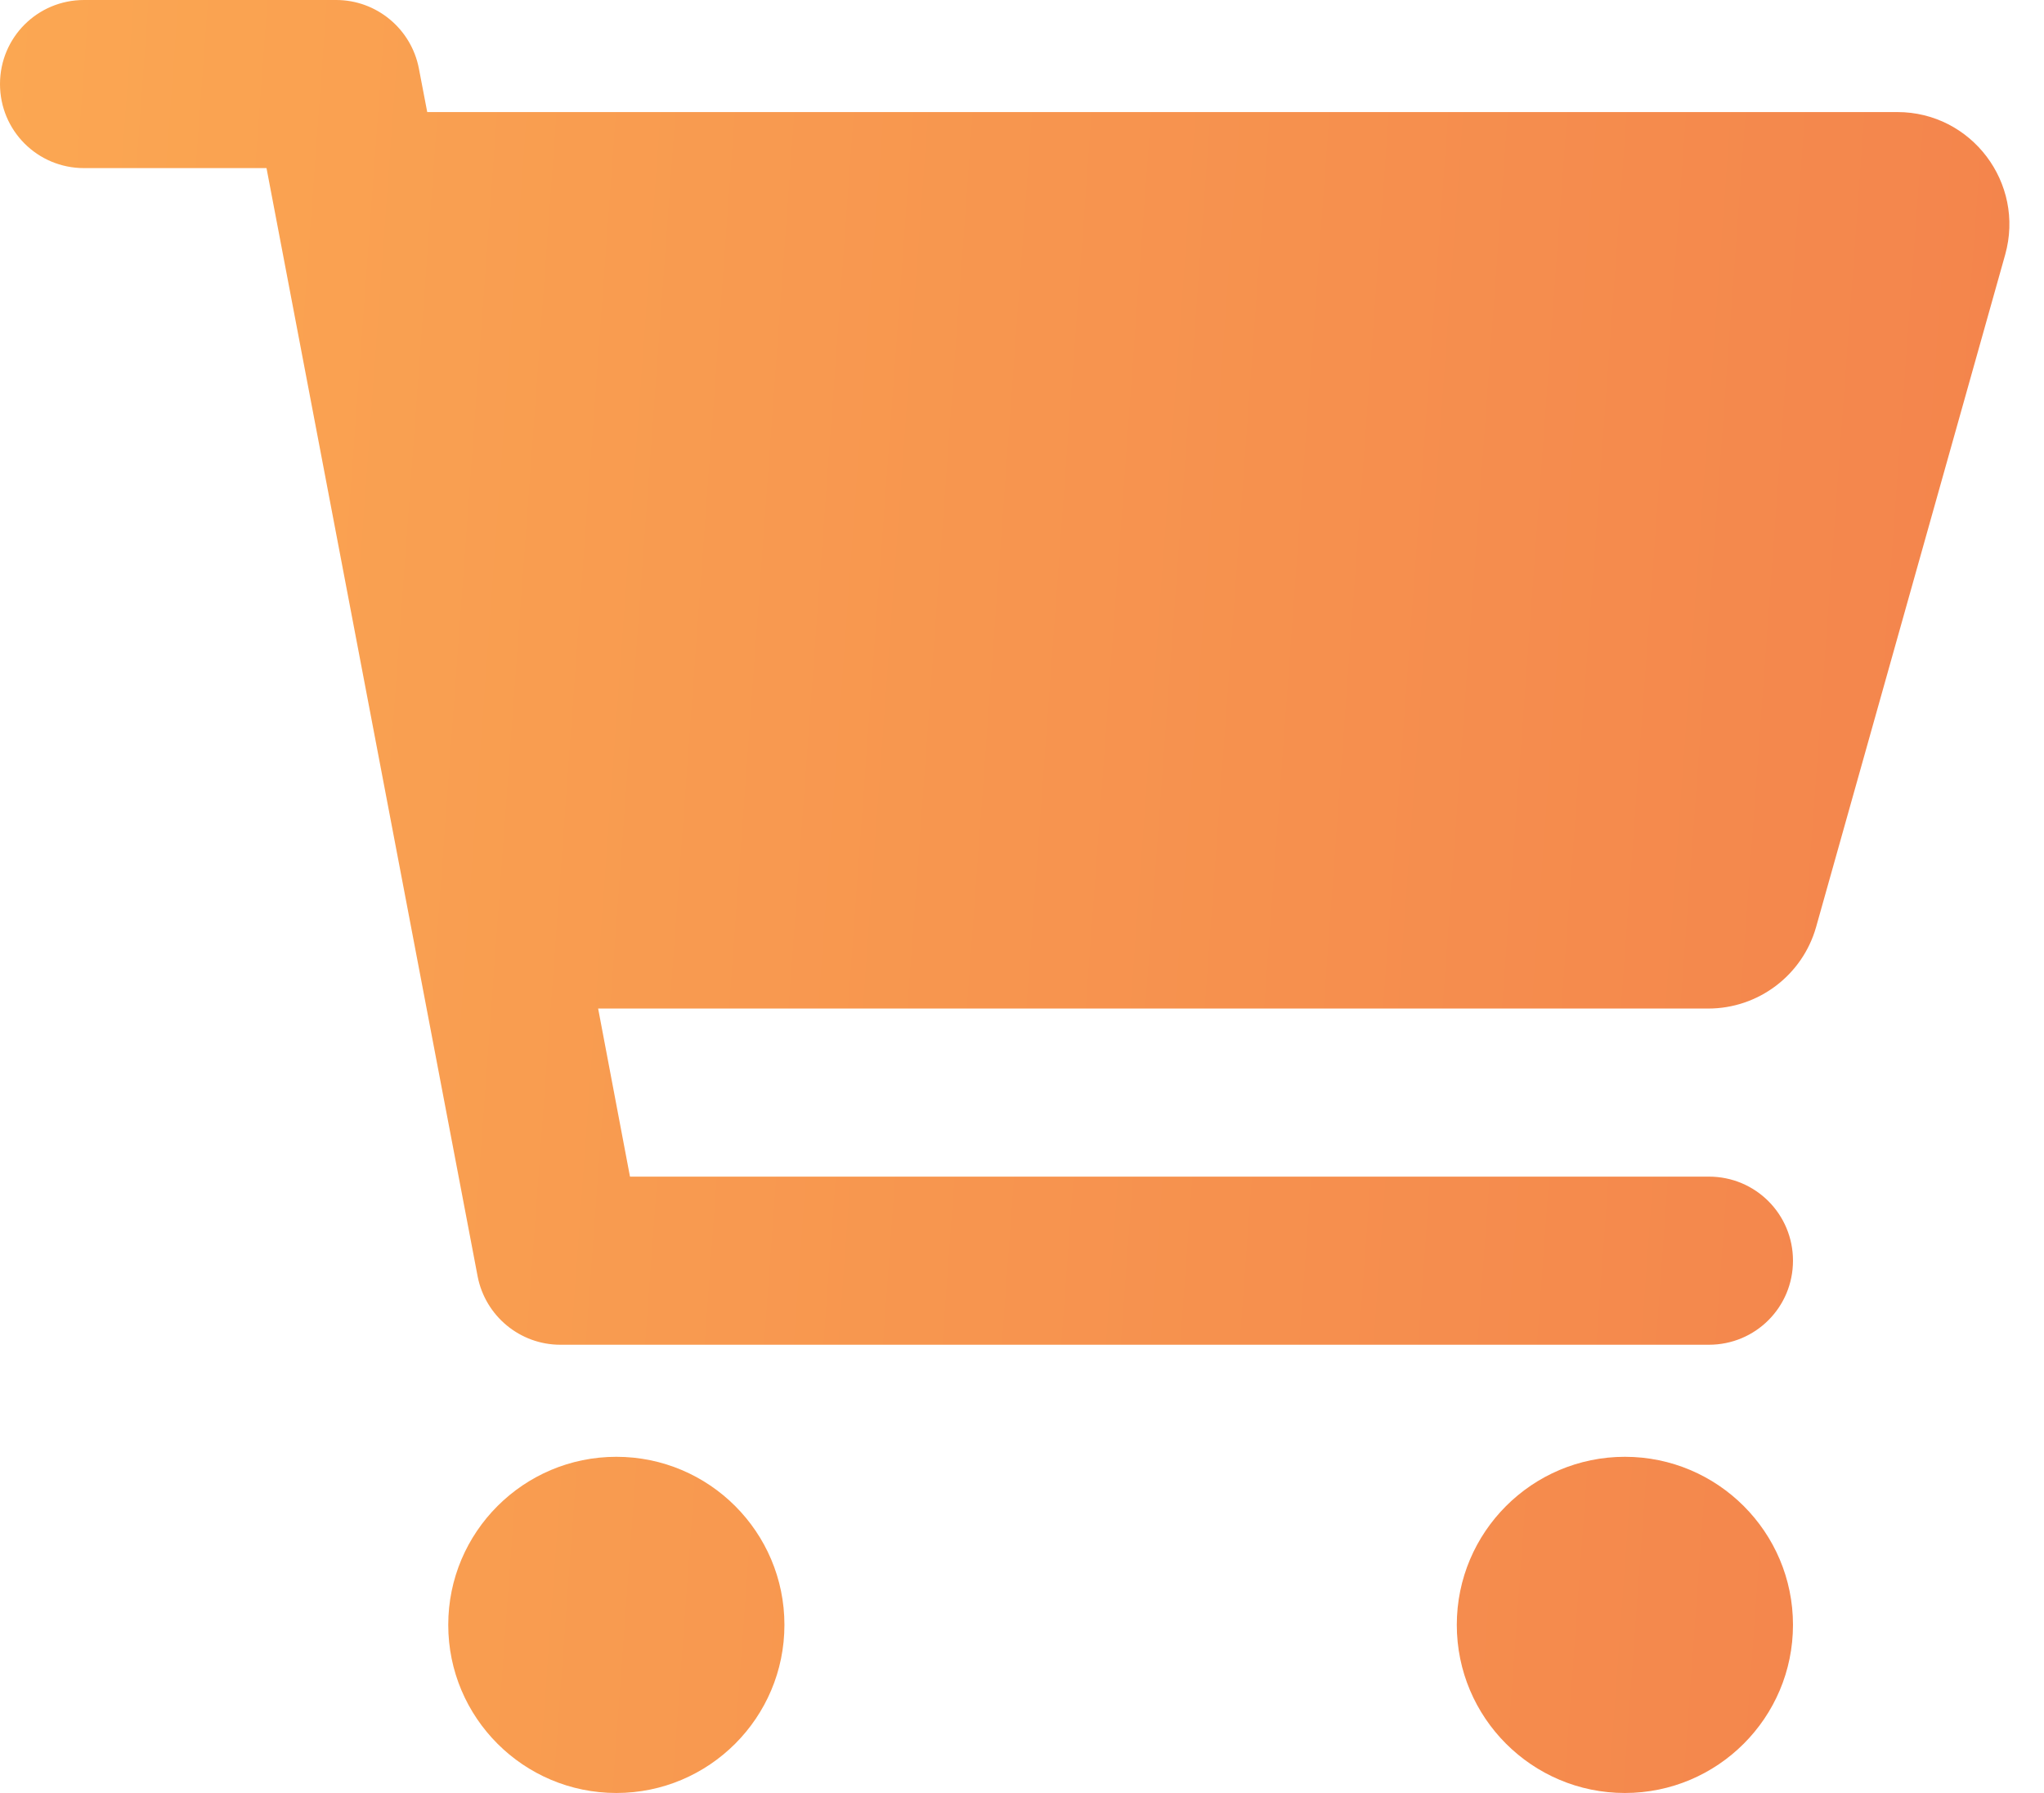 <?xml version="1.0" encoding="UTF-8" standalone="no"?><svg width='57' height='50' viewBox='0 0 57 50' fill='none' xmlns='http://www.w3.org/2000/svg'>
<g clip-path='url(#clip0_1_658)'>
<path d='M2.344 0C1.045 0 0 1.045 0 2.344C0 3.643 1.045 4.688 2.344 4.688H7.432L13.32 35.596C13.535 36.699 14.502 37.5 15.625 37.5H47.656C48.955 37.5 50 36.455 50 35.156C50 33.857 48.955 32.812 47.656 32.812H17.568L16.68 28.125H47.637C49.033 28.125 50.264 27.197 50.645 25.85L55.918 7.1C56.475 5.107 54.98 3.125 52.91 3.125H11.914L11.68 1.904C11.465 0.801 10.498 0 9.375 0H2.344ZM17.188 50C19.775 50 21.875 47.9 21.875 45.312C21.875 42.725 19.775 40.625 17.188 40.625C14.6 40.625 12.5 42.725 12.5 45.312C12.5 47.9 14.6 50 17.188 50ZM50 45.312C50 42.725 47.9 40.625 45.312 40.625C42.725 40.625 40.625 42.725 40.625 45.312C40.625 47.9 42.725 50 45.312 50C47.9 50 50 47.9 50 45.312Z' fill='url(#paint0_linear_1_658)'/>
</g>
<defs>
<linearGradient id='paint0_linear_1_658' x1='56.035' y1='50' x2='-3.328' y2='45.674' gradientUnits='userSpaceOnUse'>
<stop stop-color='#F3834C'/>
<stop offset='1' stop-color='#FBA752'/>
</linearGradient>
<clipPath id='clip0_1_658'>
<rect width='56.25' height='50' fill='white'/>
</clipPath>
</defs>
</svg>
